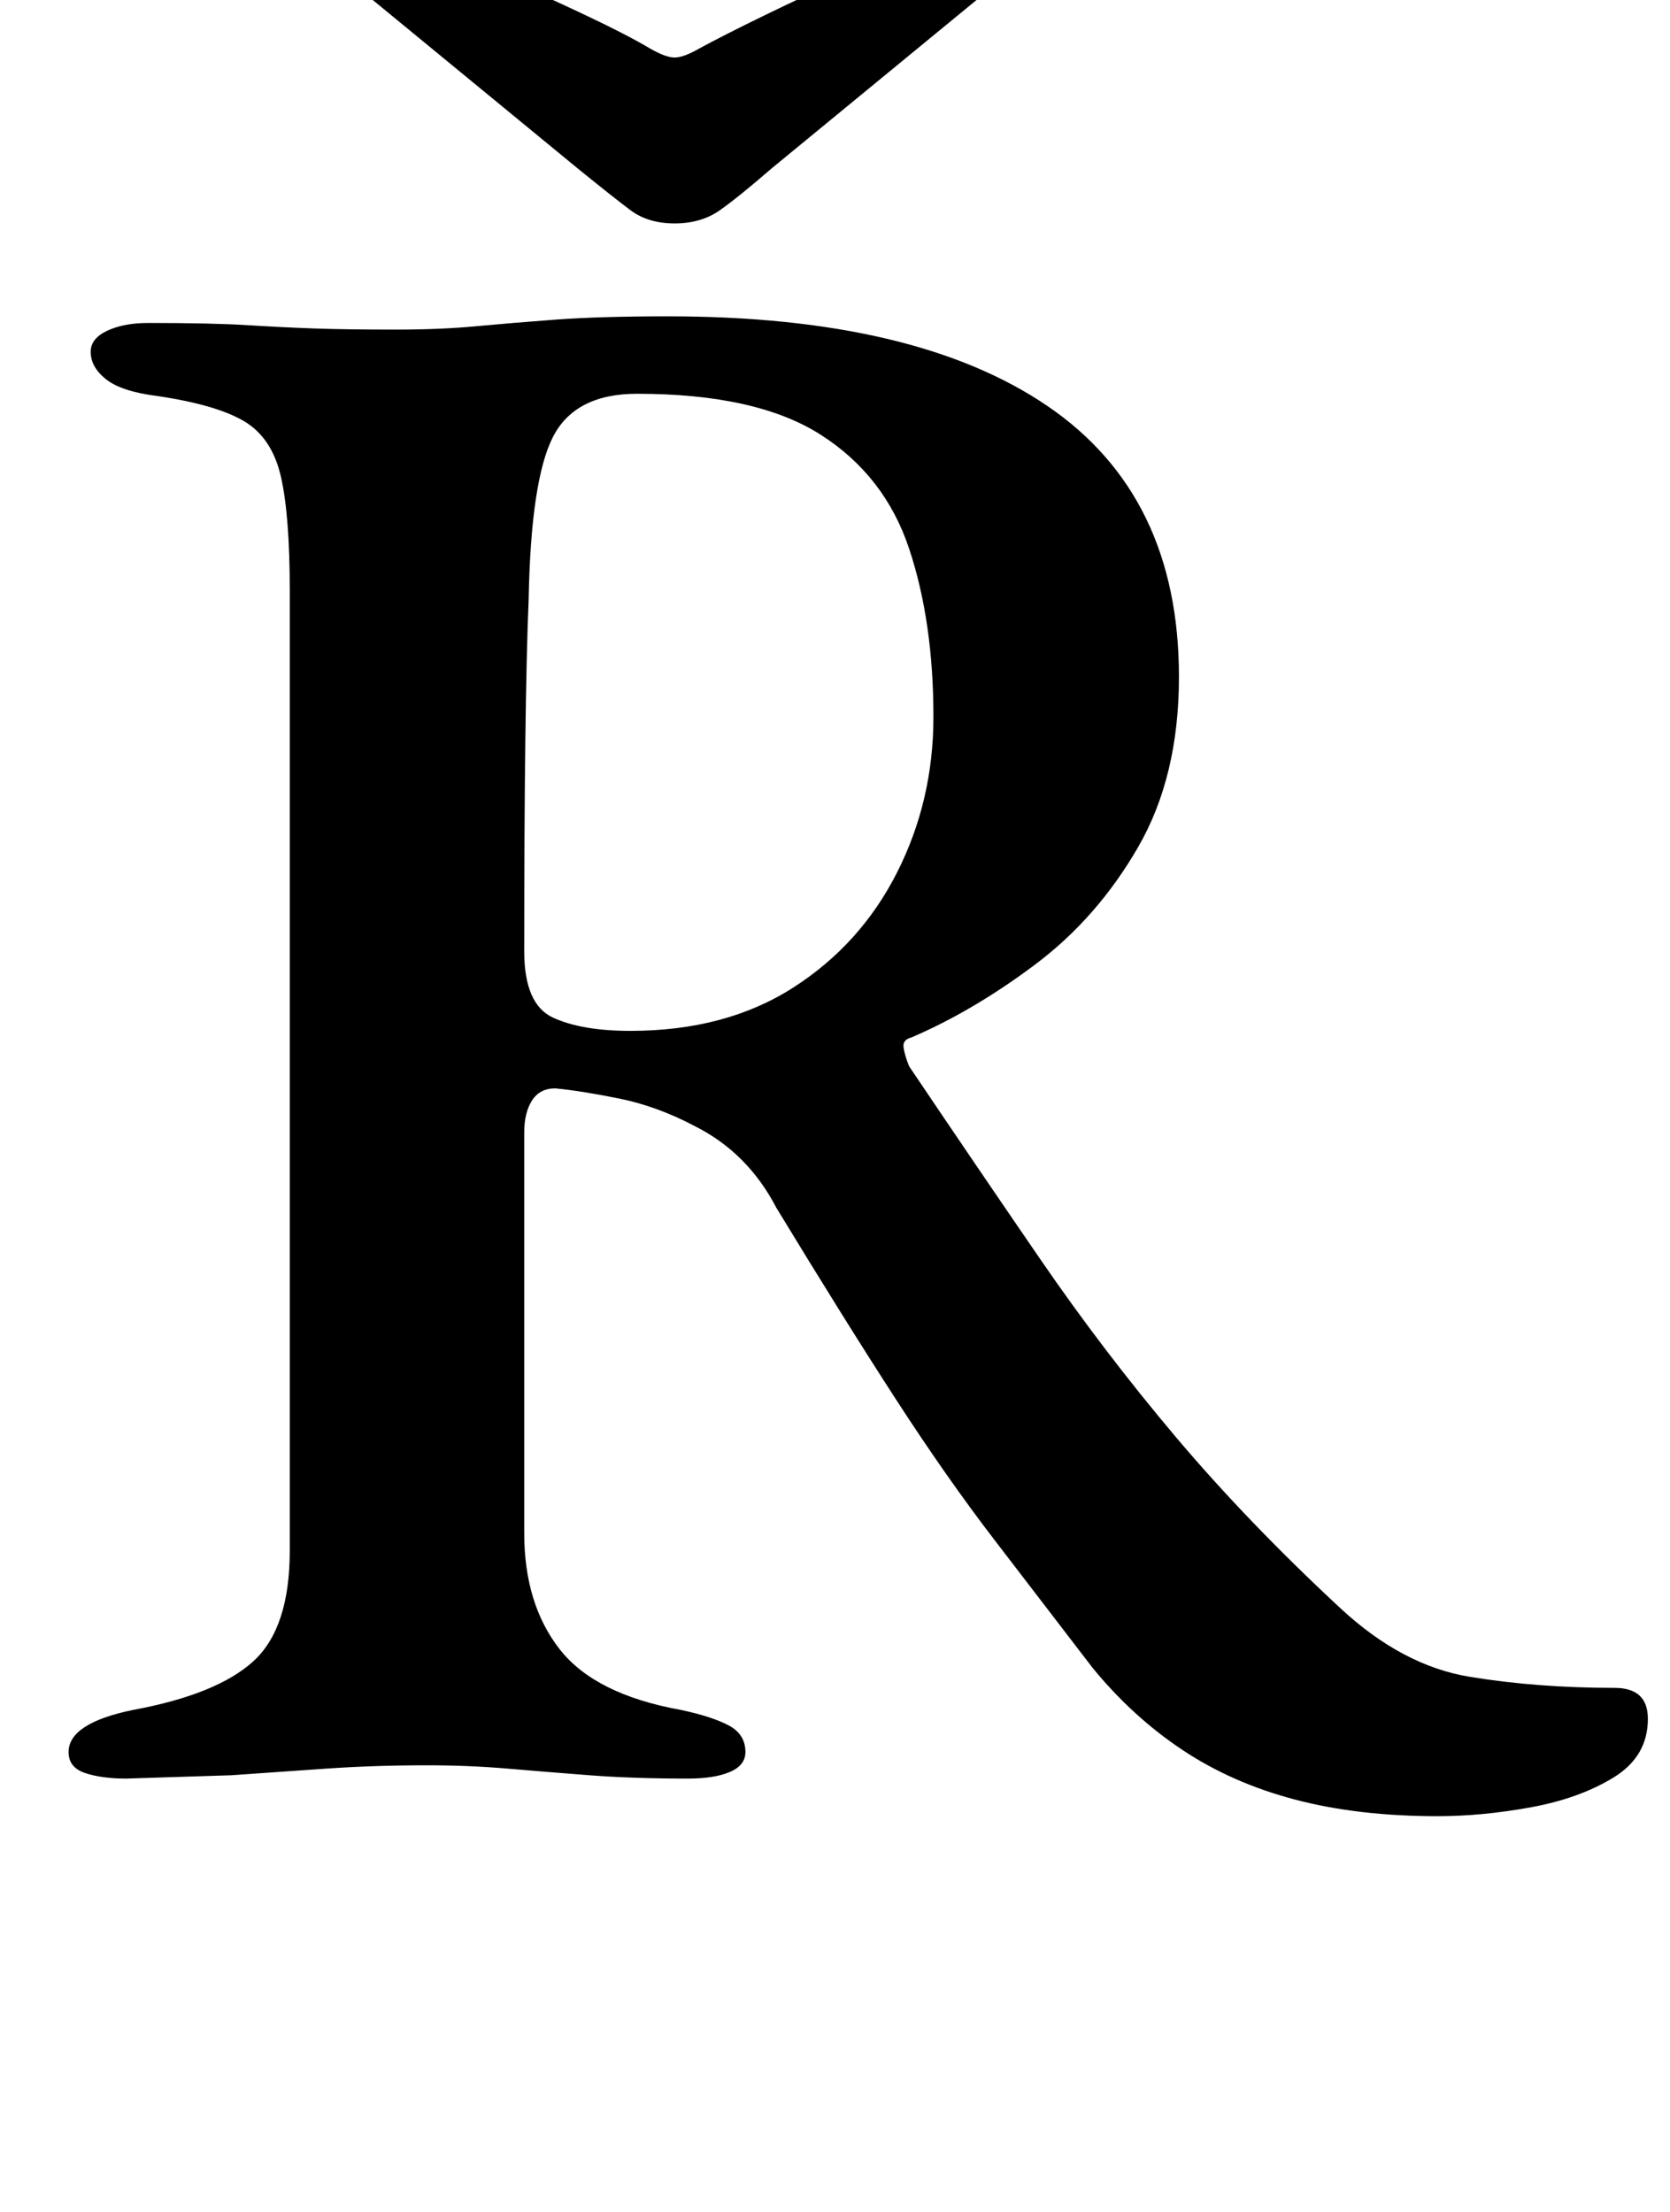 <?xml version="1.0" standalone="no"?>
<!DOCTYPE svg PUBLIC "-//W3C//DTD SVG 1.1//EN" "http://www.w3.org/Graphics/SVG/1.1/DTD/svg11.dtd" >
<svg xmlns="http://www.w3.org/2000/svg" xmlns:xlink="http://www.w3.org/1999/xlink" version="1.1" viewBox="-10 0 755 1000">
  <g transform="matrix(1 0 0 -1 0 800)">
   <path fill="currentColor"
d="M640 -21q-36 0 -64.5 7.5t-51 22.5t-40.5 37q-23 30 -44.5 58t-44.5 63.5t-54 86.5q-13 25 -37 37q-17 9 -34.5 12.5t-28.5 4.5q-7 0 -10.5 -5.5t-3.5 -14.5v-181q0 -32 16 -52.5t55 -27.5q14 -3 21.5 -7t7.5 -12q0 -6 -7 -9t-19 -3q-25 0 -44.5 1.5t-37 3t-36.5 1.5
q-24 0 -45.5 -1.5l-43 -3t-47.5 -1.5q-11 0 -18.5 2.5t-7.5 9.5q0 13 29 19q38 7 54.5 22t16.5 50v434q0 34 -4 51.5t-16.5 25t-39.5 11.5q-16 2 -23 7.5t-7 12.5q0 6 7.5 9.5t18.5 3.5q29 0 45 -1t30.5 -1.5t36.5 -0.5q20 0 36 1.5t36 3t51 1.5q112 0 171.5 -40.5
t59.5 -122.5q0 -45 -18.5 -77t-46.5 -53t-56 -33q-4 -1 -3.5 -4.5t2.5 -8.5q31 -46 59.5 -87.5t61 -80t74.5 -77.5q28 -26 58.5 -31t65.5 -5q15 0 15 -14q0 -17 -15.5 -26.5t-37.5 -13.5t-42 -4zM275 334q43 0 73.5 19.5t47 52t16.5 70.5q0 43 -11 76t-40 51.5t-83 18.5
q-28 0 -38 -19.5t-11 -73.5q-1 -24 -1.5 -64t-0.5 -95q0 -24 13 -30t35 -6zM159 831q6 0 22 -6t35.5 -14.5t38.5 -17.5t29 -15q7 -4 11 -4t11 4q11 6 29.5 15t38.5 18t36 15t21 6q15 0 15 -12q0 -8 -6 -13l-101 -83q-15 -13 -23.5 -19t-20.5 -6t-20 6t-24 19l-101 83
q-7 7 -7 13q0 11 16 11z" />
  </g>

</svg>
